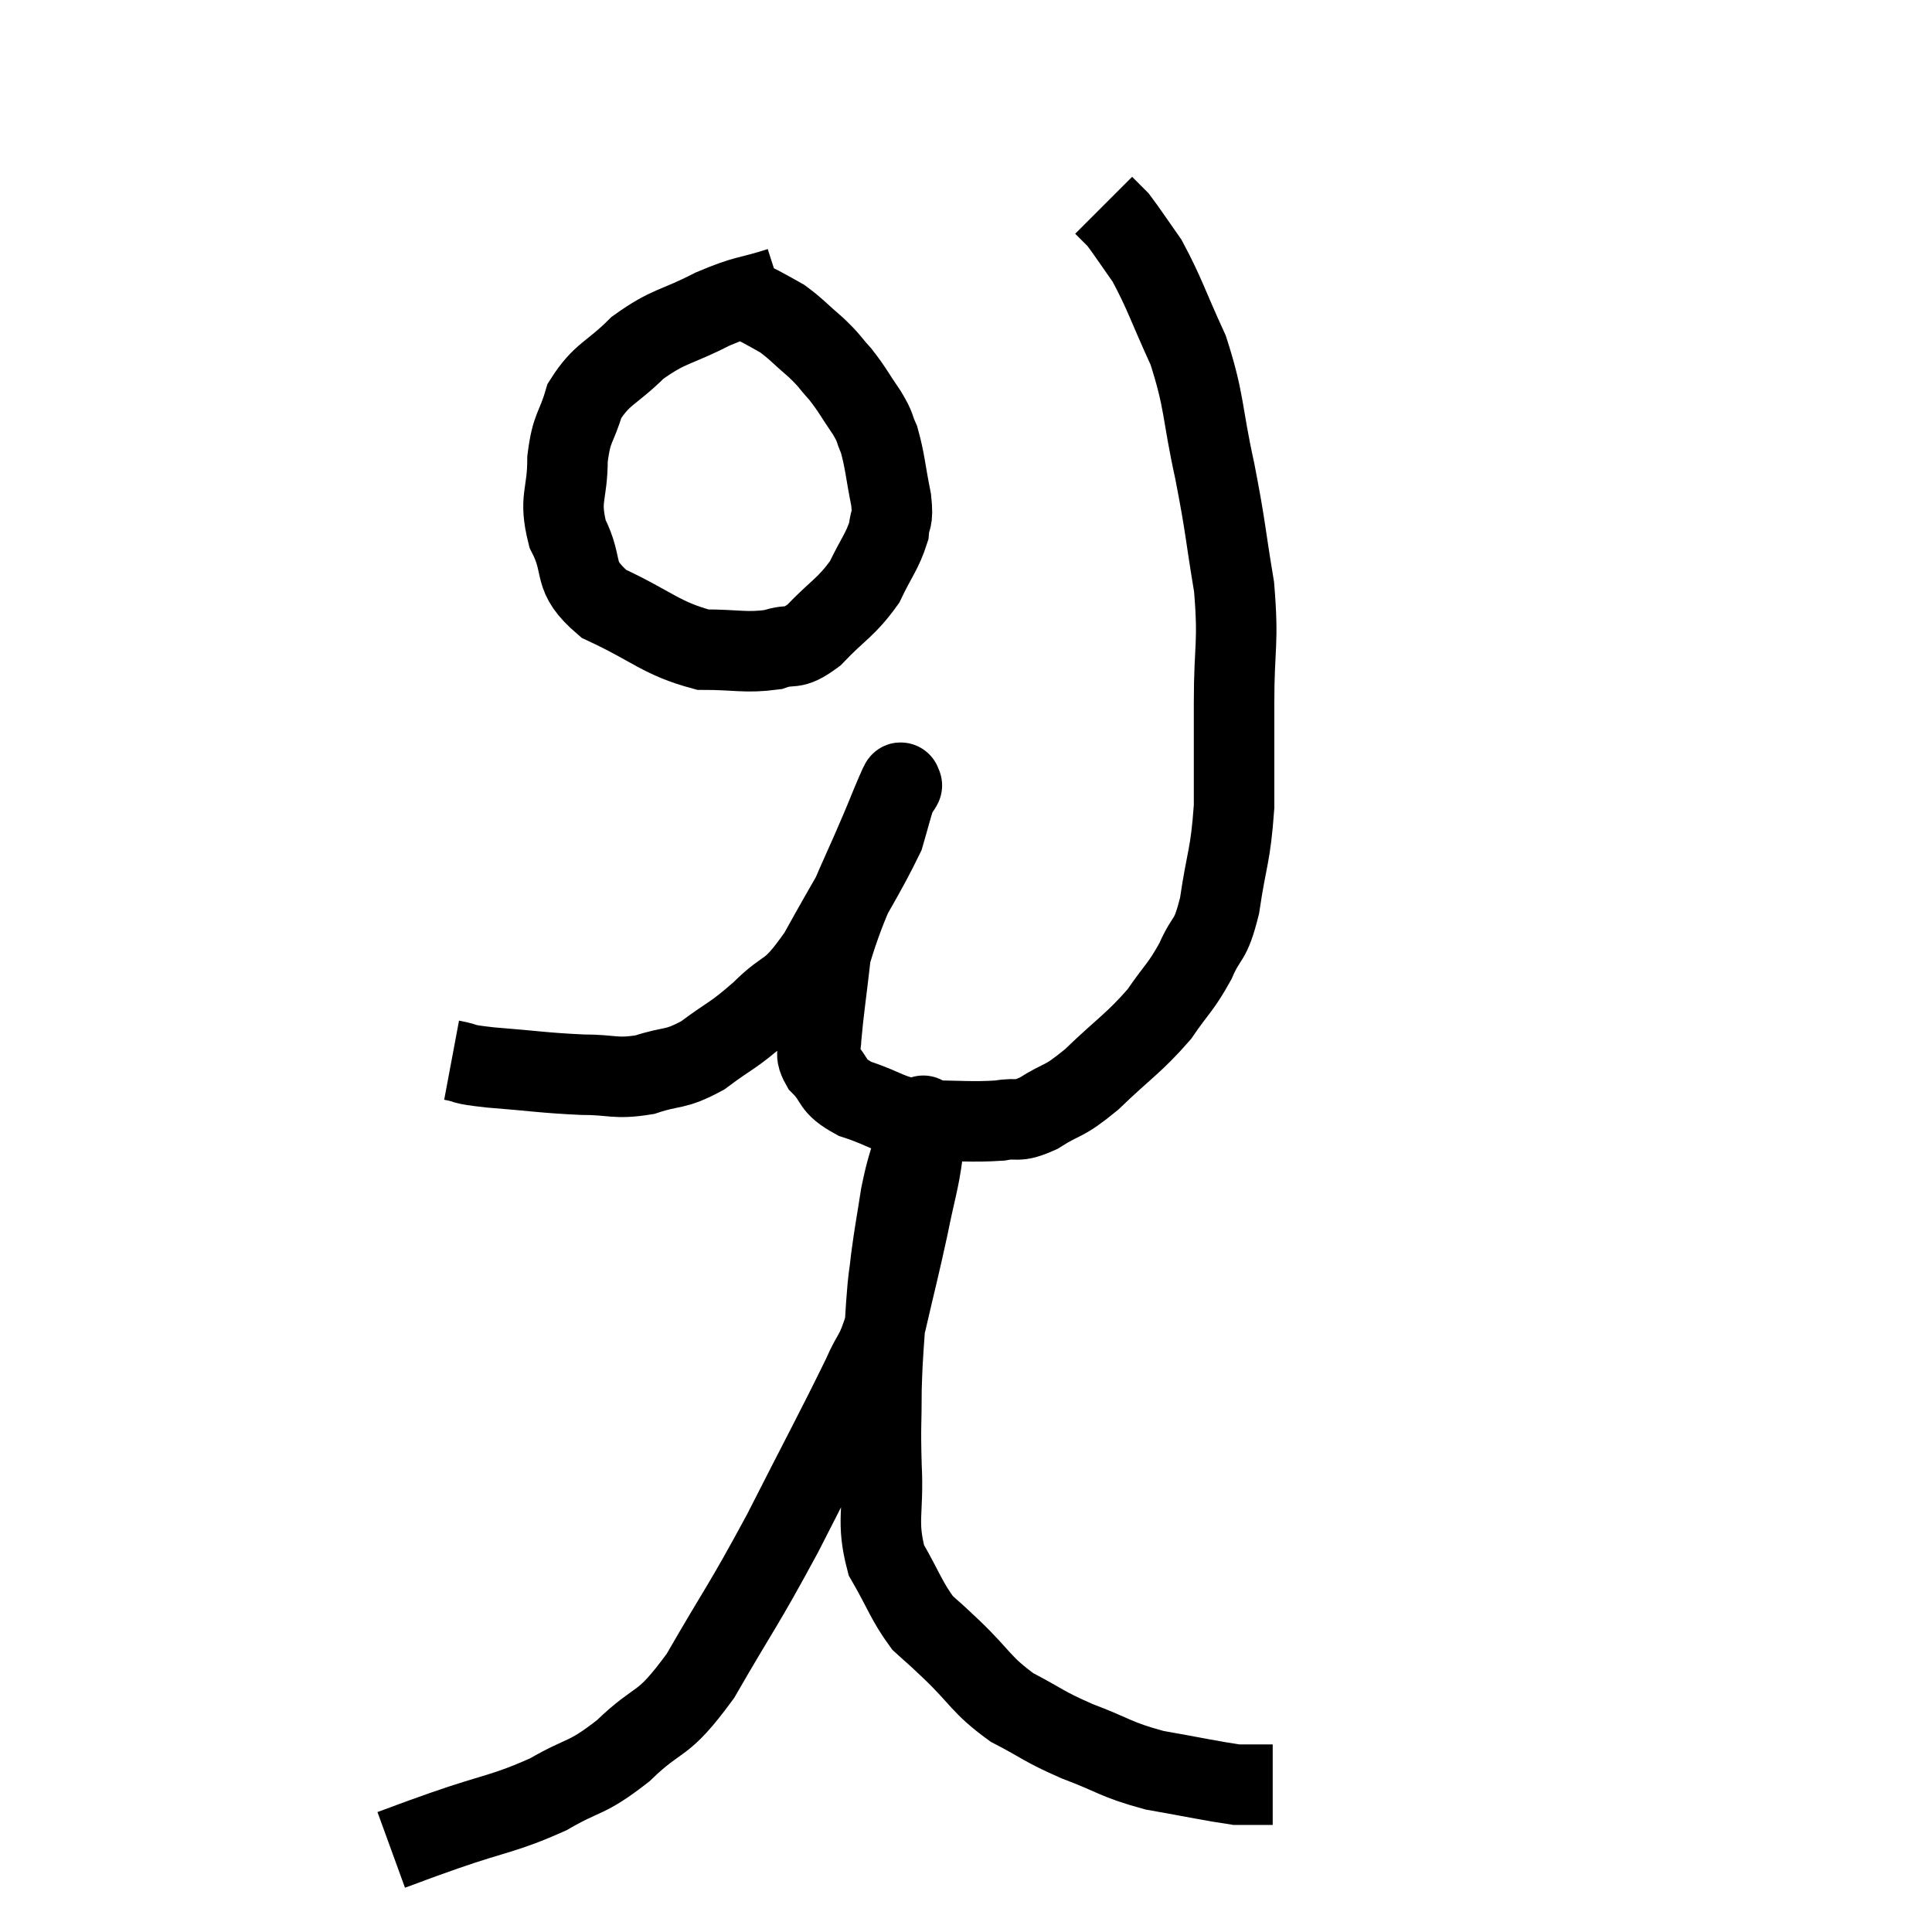 <svg width="48" height="48" viewBox="0 0 48 48" xmlns="http://www.w3.org/2000/svg"><path d="M 11.22 26.34 C 11.7 26.43, 11.37 26.43, 12.18 26.52 C 13.32 26.61, 13.5 26.655, 14.46 26.7 C 15.24 26.7, 15.27 26.82, 16.02 26.7 C 16.74 26.46, 16.74 26.61, 17.46 26.22 C 18.18 25.68, 18.18 25.77, 18.9 25.14 C 19.62 24.42, 19.575 24.795, 20.34 23.7 C 21.15 22.23, 21.48 21.75, 21.96 20.76 C 22.11 20.25, 22.155 20.04, 22.26 19.74 C 22.32 19.65, 22.35 19.605, 22.38 19.56 C 22.38 19.56, 22.44 19.455, 22.38 19.56 C 22.26 19.77, 22.575 18.945, 22.14 19.98 C 21.39 21.84, 21.075 22.245, 20.64 23.7 C 20.52 24.75, 20.46 25.11, 20.4 25.8 C 20.4 26.13, 20.19 26.085, 20.4 26.46 C 20.82 26.88, 20.61 26.955, 21.24 27.3 C 22.08 27.57, 22.02 27.705, 22.92 27.84 C 23.88 27.84, 24.12 27.885, 24.84 27.84 C 25.32 27.75, 25.23 27.915, 25.8 27.66 C 26.46 27.24, 26.37 27.435, 27.12 26.82 C 27.96 26.01, 28.155 25.935, 28.8 25.2 C 29.25 24.54, 29.325 24.555, 29.7 23.88 C 30 23.19, 30.06 23.46, 30.3 22.5 C 30.48 21.27, 30.57 21.3, 30.66 20.04 C 30.66 18.75, 30.66 18.825, 30.66 17.46 C 30.66 16.02, 30.78 16.02, 30.66 14.58 C 30.42 13.14, 30.465 13.17, 30.18 11.7 C 29.85 10.2, 29.94 10.005, 29.52 8.7 C 29.01 7.59, 28.935 7.29, 28.5 6.48 C 28.14 5.97, 28.005 5.76, 27.78 5.46 C 27.69 5.37, 27.645 5.325, 27.6 5.28 C 27.6 5.28, 27.645 5.325, 27.6 5.28 L 27.42 5.1" fill="none" stroke="black" stroke-width="2"></path><path d="M 19.38 7.14 C 18.54 7.41, 18.585 7.305, 17.7 7.68 C 16.77 8.16, 16.635 8.07, 15.84 8.64 C 15.18 9.3, 14.955 9.27, 14.52 9.96 C 14.31 10.68, 14.205 10.575, 14.1 11.4 C 14.1 12.33, 13.875 12.36, 14.1 13.26 C 14.55 14.13, 14.16 14.28, 15 15 C 16.23 15.57, 16.41 15.855, 17.46 16.14 C 18.33 16.14, 18.51 16.23, 19.2 16.14 C 19.71 15.96, 19.65 16.2, 20.22 15.78 C 20.85 15.12, 21.015 15.105, 21.48 14.46 C 21.78 13.83, 21.915 13.71, 22.08 13.2 C 22.11 12.81, 22.2 12.99, 22.14 12.42 C 21.99 11.67, 21.99 11.46, 21.84 10.92 C 21.69 10.59, 21.78 10.665, 21.54 10.26 C 21.21 9.78, 21.195 9.705, 20.88 9.3 C 20.58 8.97, 20.64 8.985, 20.28 8.64 C 19.86 8.28, 19.785 8.175, 19.44 7.92 C 19.17 7.77, 19.155 7.755, 18.9 7.62 C 18.66 7.5, 18.54 7.44, 18.42 7.38 L 18.42 7.38" fill="none" stroke="black" stroke-width="2"></path><path d="M 9.72 45.96 C 10.38 45.72, 10.065 45.825, 11.04 45.48 C 12.33 45.03, 12.51 45.075, 13.62 44.58 C 14.55 44.04, 14.535 44.235, 15.48 43.5 C 16.44 42.57, 16.41 42.99, 17.4 41.64 C 18.42 39.87, 18.435 39.96, 19.44 38.1 C 20.43 36.15, 20.775 35.52, 21.42 34.2 C 21.72 33.51, 21.735 33.75, 22.02 32.82 C 22.29 31.65, 22.335 31.515, 22.56 30.48 C 22.74 29.58, 22.83 29.355, 22.92 28.68 C 22.92 28.23, 22.92 28.005, 22.92 27.78 C 22.92 27.78, 22.92 27.78, 22.92 27.78 C 22.92 27.78, 22.965 27.645, 22.92 27.78 C 22.83 28.05, 22.875 27.84, 22.74 28.32 C 22.56 29.01, 22.53 28.965, 22.38 29.7 C 22.26 30.48, 22.23 30.585, 22.14 31.26 C 22.08 31.83, 22.08 31.59, 22.02 32.4 C 21.96 33.45, 21.93 33.495, 21.9 34.5 C 21.9 35.46, 21.87 35.355, 21.9 36.42 C 21.96 37.59, 21.765 37.785, 22.02 38.76 C 22.47 39.54, 22.515 39.765, 22.92 40.32 C 23.28 40.65, 23.085 40.455, 23.64 40.98 C 24.39 41.7, 24.36 41.85, 25.14 42.42 C 25.95 42.84, 25.875 42.87, 26.76 43.26 C 27.72 43.62, 27.69 43.71, 28.68 43.98 C 29.7 44.16, 30.105 44.25, 30.72 44.34 C 30.93 44.34, 30.915 44.34, 31.14 44.34 C 31.38 44.34, 31.5 44.34, 31.62 44.34 L 31.62 44.34" fill="none" stroke="black" stroke-width="2"></path></svg>